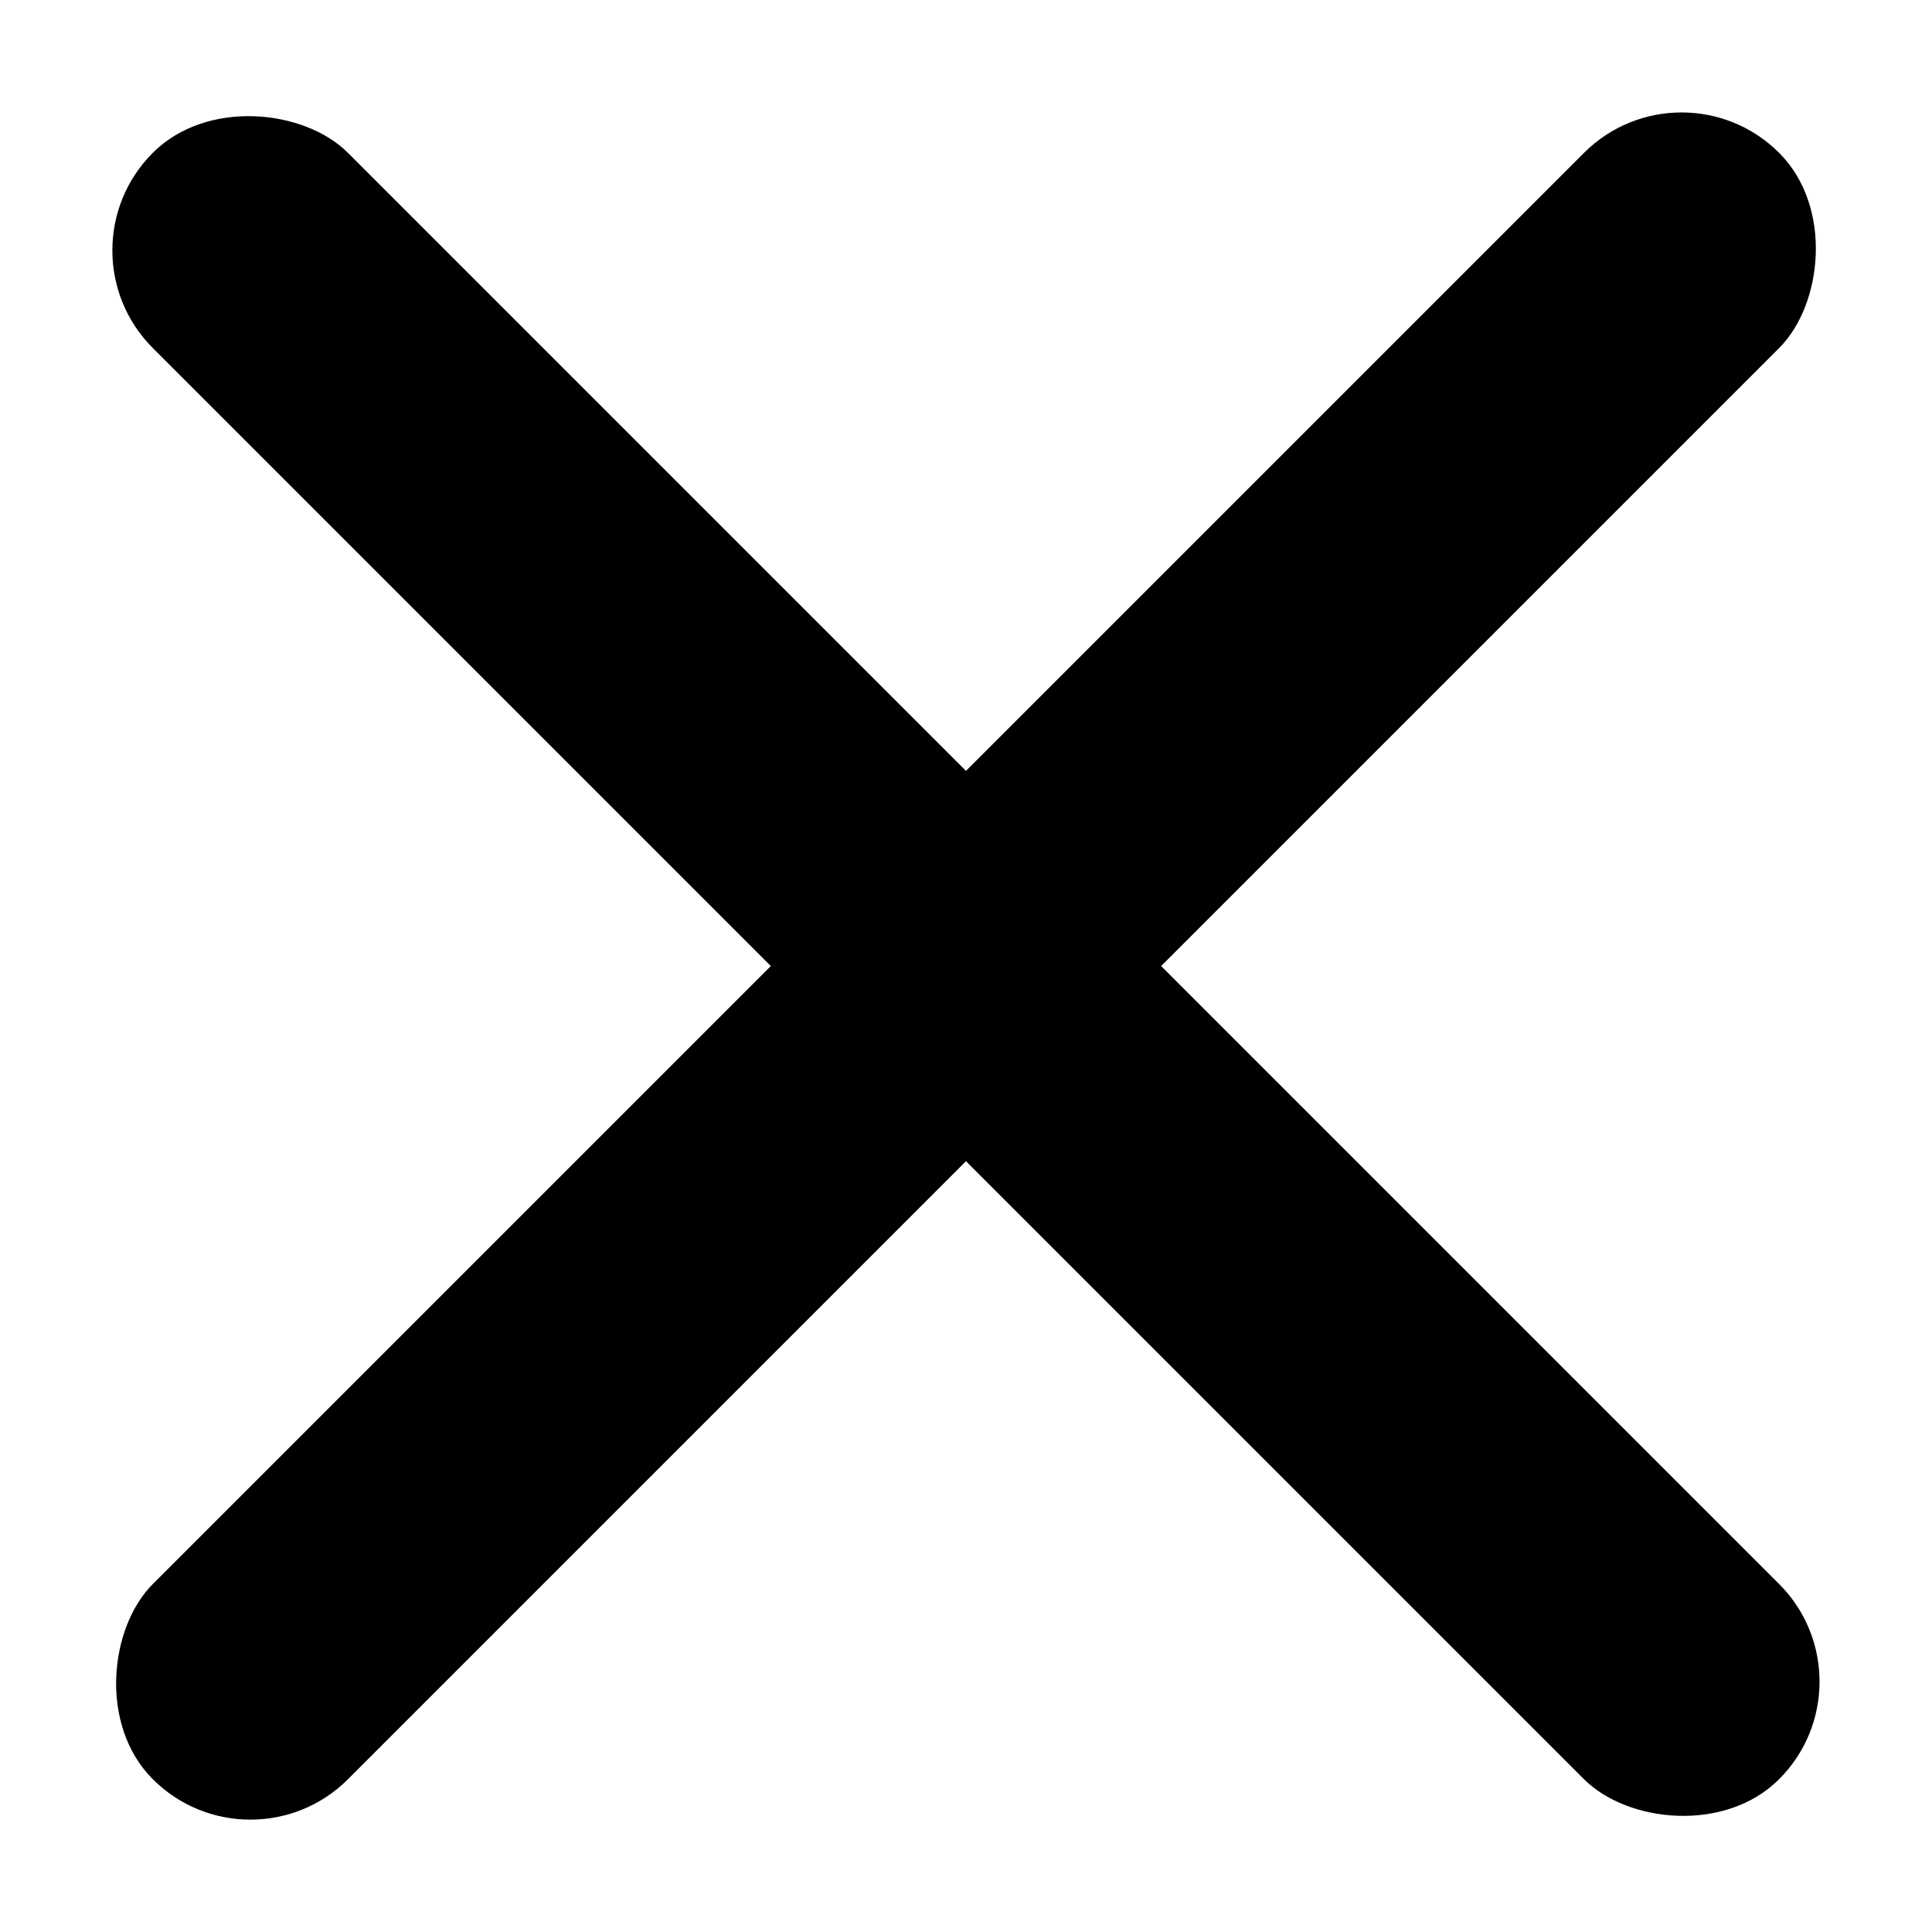 <svg width="21" height="21" viewBox="0 0 21 21" fill="none" xmlns="http://www.w3.org/2000/svg">
<rect x="0.6" y="2.722" width="3" height="25" rx="1.5" transform="rotate(-45 0.6 2.722)" fill="black"/>
<rect x="18.278" y="0.601" width="3" height="25" rx="1.5" transform="rotate(45 18.278 0.601)" fill="black"/>
</svg>
